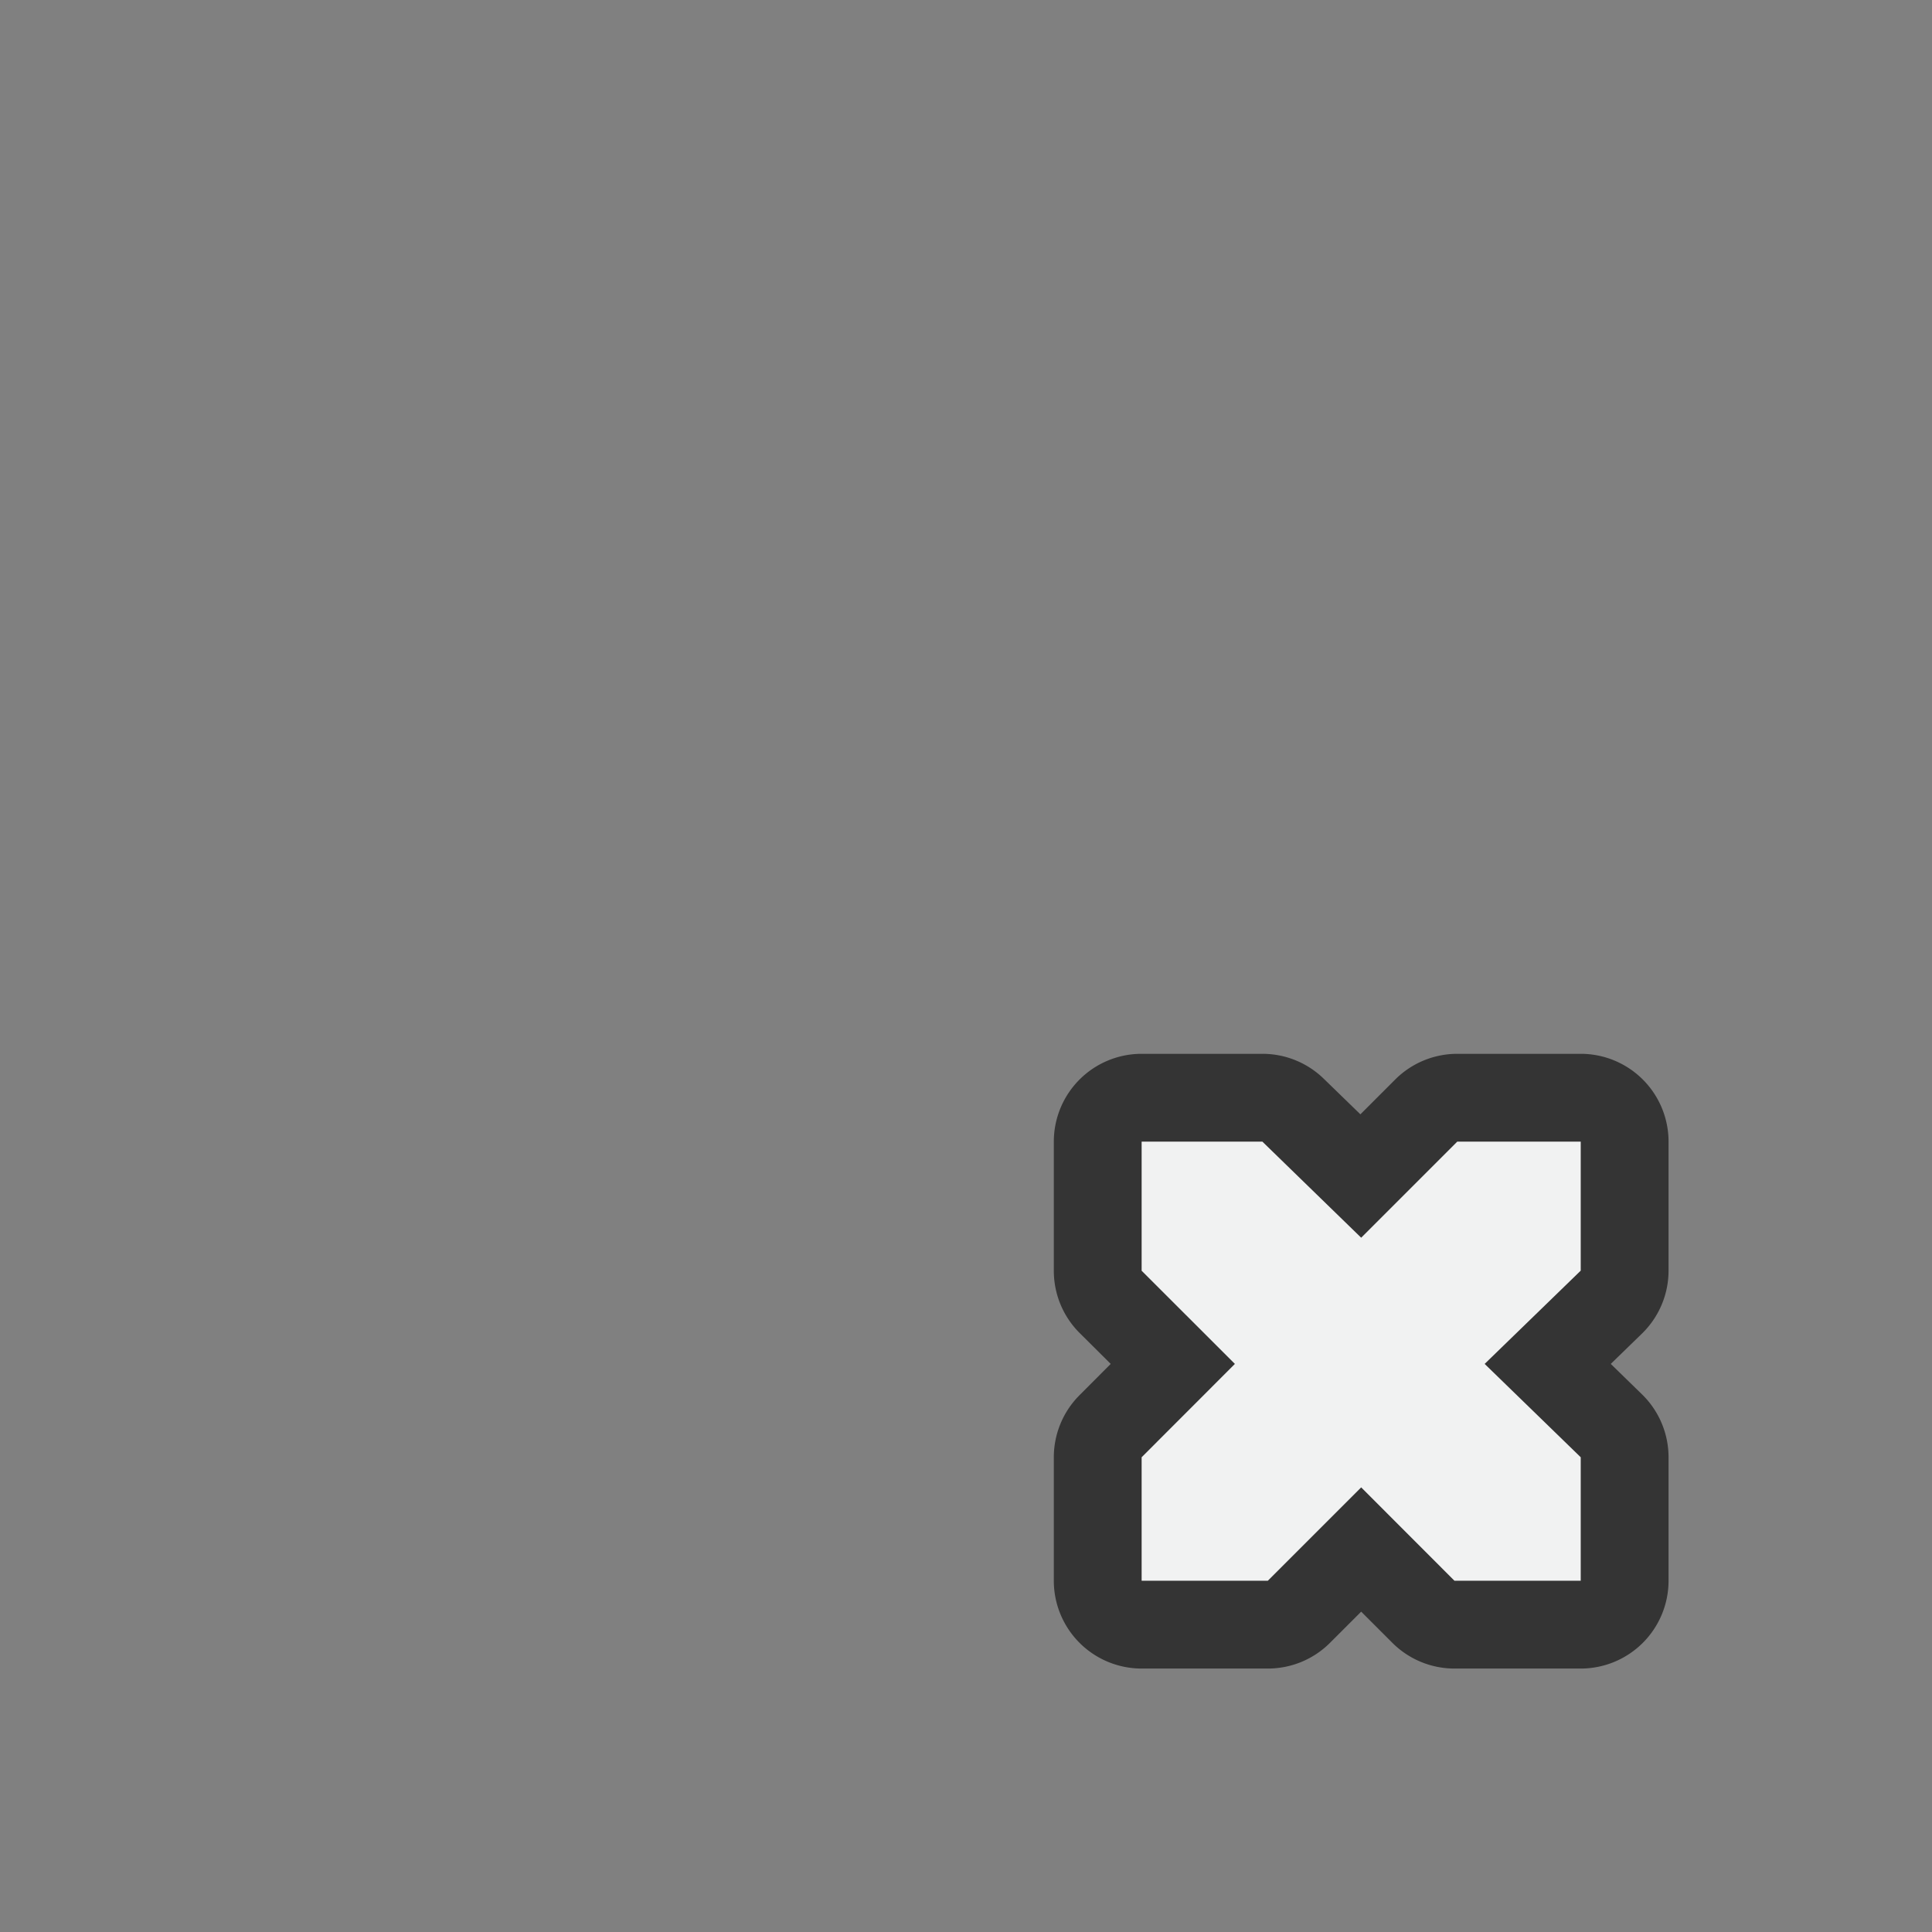 <?xml version="1.0" encoding="UTF-8"?>
<!--Part of Monotone: https://github.com/sixsixfive/Monotone, released under cc-by-sa_v4-->
<svg version="1.1" viewBox="-3 -3 22 22" xmlns="http://www.w3.org/2000/svg">
<rect x="-3" y="-3" width="22" height="22" fill="#808080" stroke="none"/>
<path d="m10 9a1 1 0 0 0-1 1v1.471a1 1 0 0 0 0.293 0.707l0.355 0.353-0.355 0.356a1 1 0 0 0-0.293 0.707v1.406a1 1 0 0 0 1 1h1.438a1 1 0 0 0 0.707-0.293l0.355-0.355 0.355 0.355a1 1 0 0 0 0.707 0.293h1.438a1 1 0 0 0 1-1v-1.406a1 1 0 0 0-0.303-0.717l-0.355-0.346 0.355-0.345a1 1 0 0 0 0.303-0.717v-1.469a1 1 0 0 0-1-1h-1.406a1 1 0 0 0-0.707 0.293l-0.396 0.396-0.418-0.406a1 1 0 0 0-0.698-0.283z" color="#f1f2f2" fill="#333333" fill-opacity=".987"/>
<path d="m10 10h1.375l1.125 1.094 1.094-1.094h1.406v1.469l-1.094 1.062 1.094 1.063v1.406h-1.438l-1.062-1.063-1.063 1.063h-1.437v-1.406l1.062-1.063-1.062-1.061z" color="#f1f2f2" fill="#f1f2f2" overflow="visible"/>
</svg>
